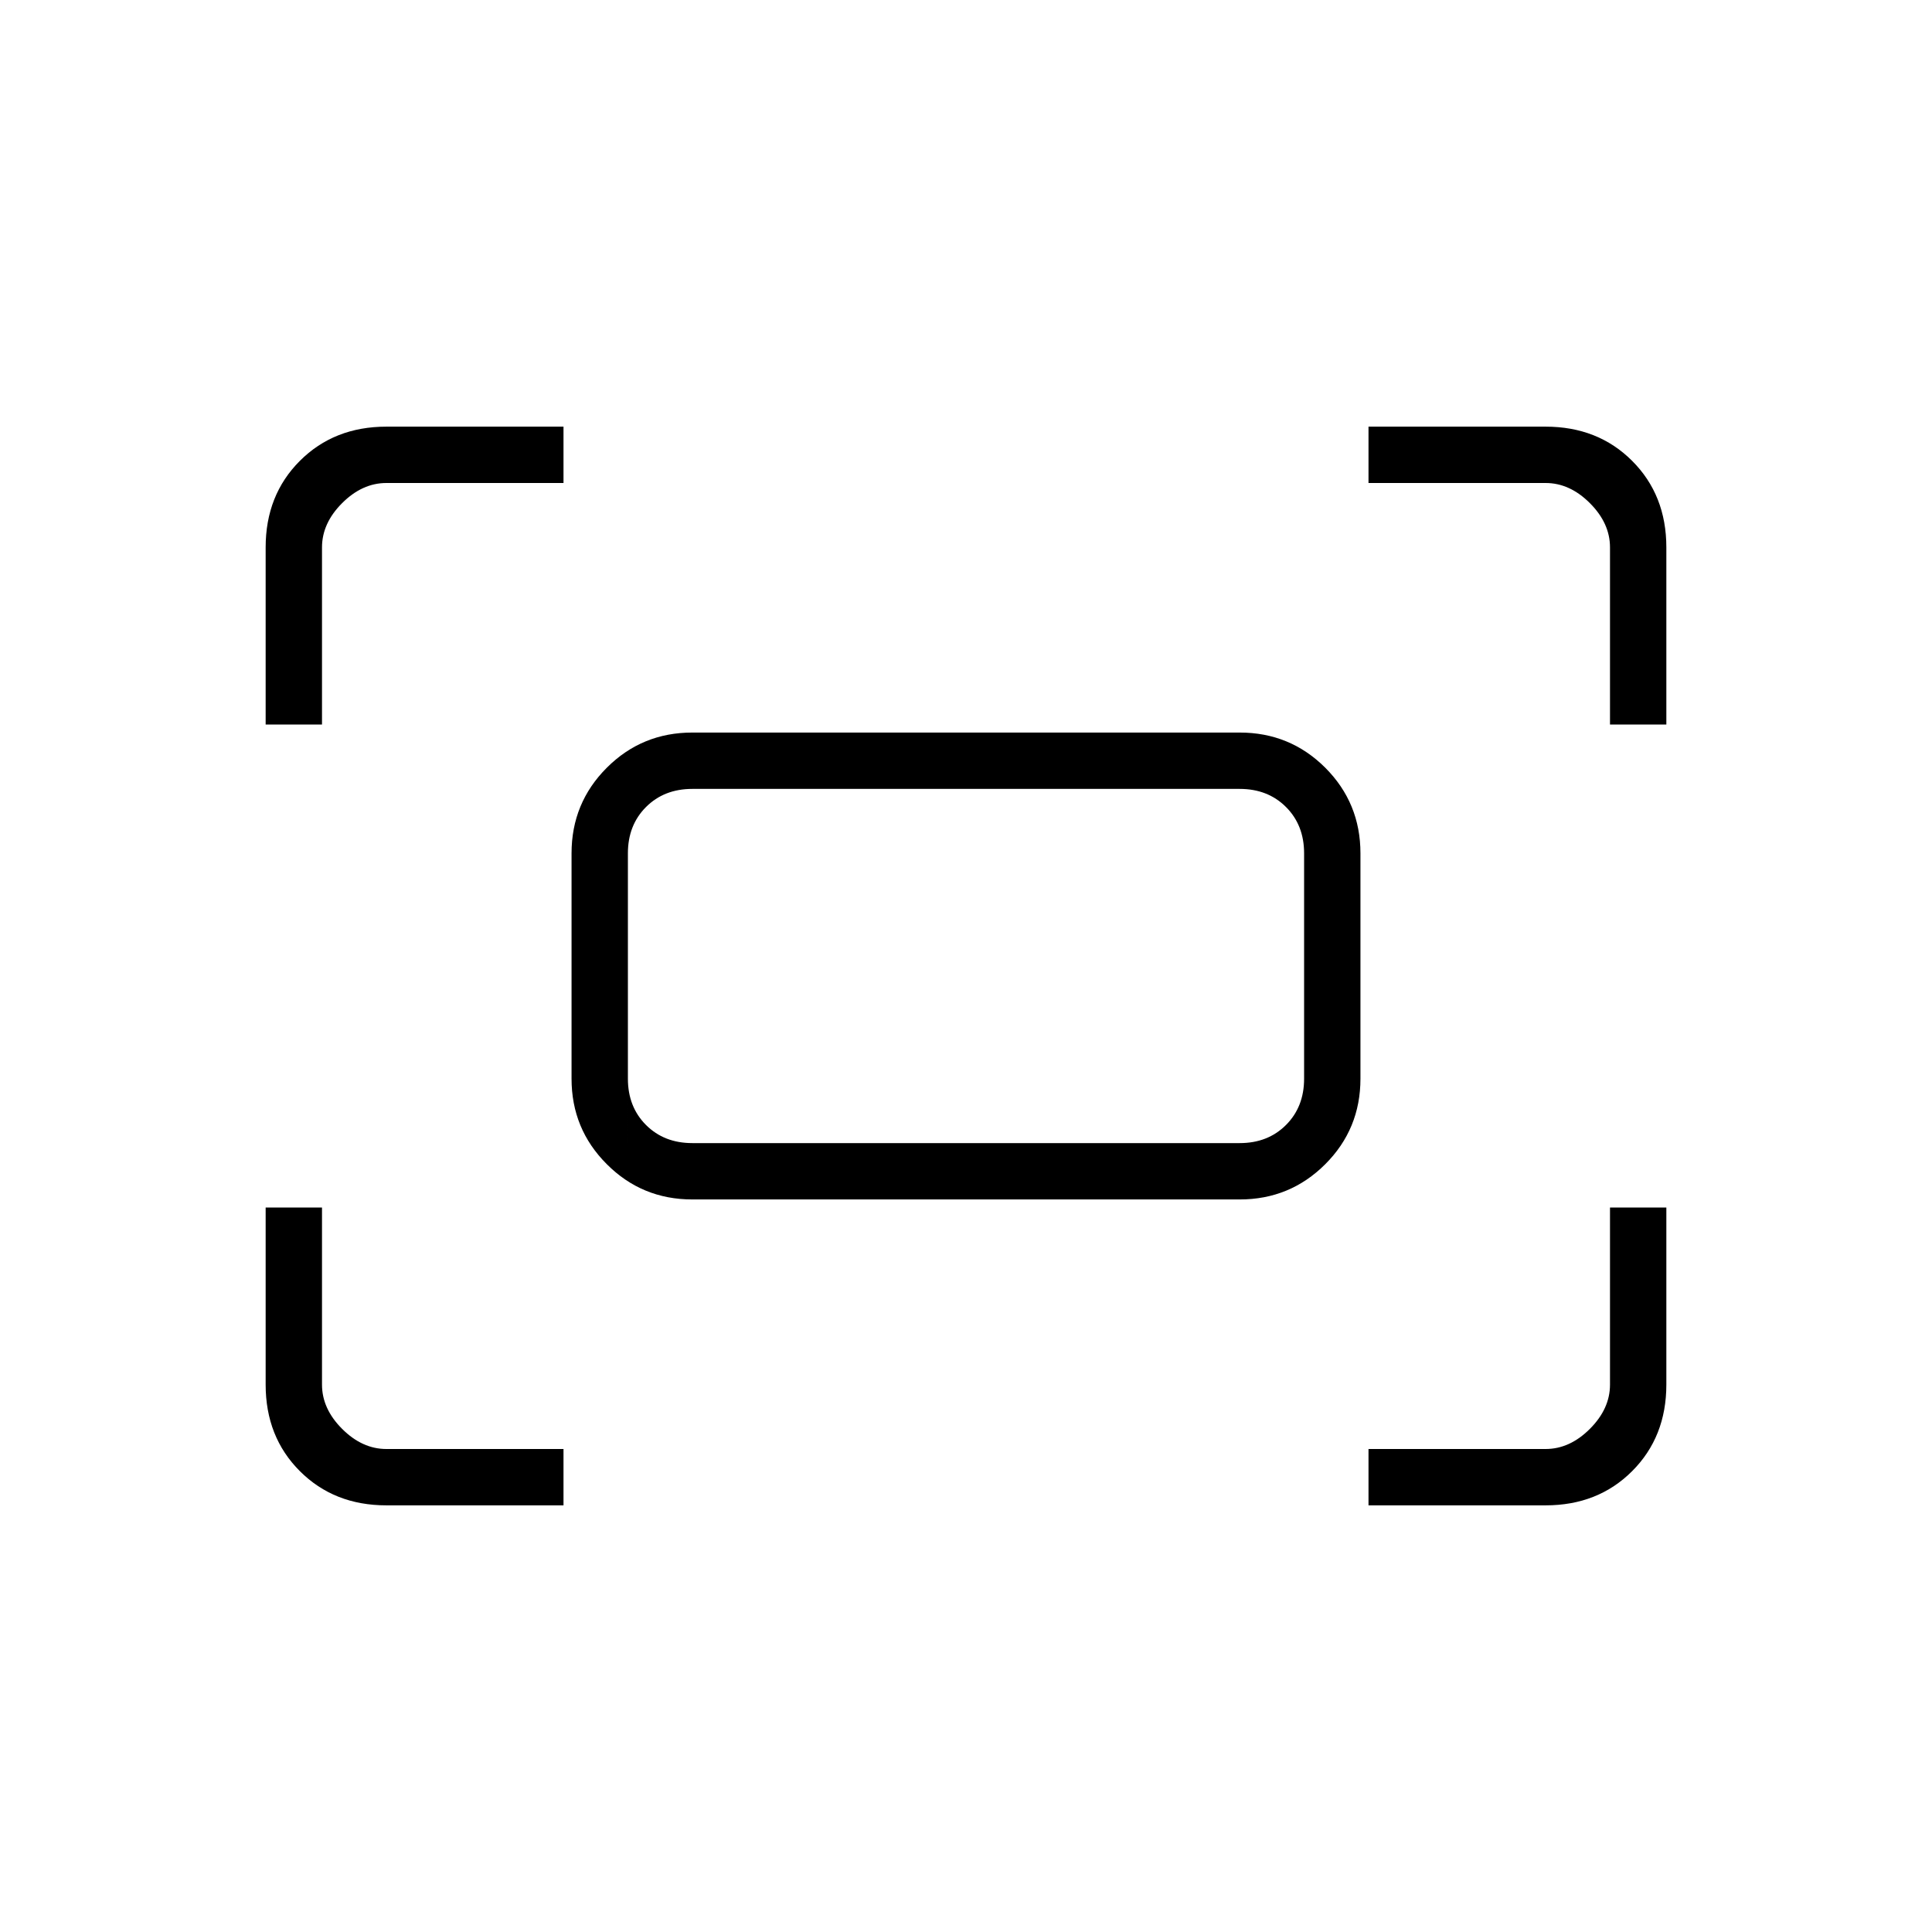 <svg xmlns="http://www.w3.org/2000/svg" height="24" width="24"><path d="M20 9V6.8q0-.3-.25-.55Q19.5 6 19.2 6H17v-.7h2.2q.65 0 1.075.425.425.425.425 1.075V9ZM3.3 9V6.8q0-.65.425-1.075Q4.15 5.3 4.8 5.3H7V6H4.8q-.3 0-.55.25Q4 6.5 4 6.8V9ZM17 18.7V18h2.2q.3 0 .55-.25.25-.25.25-.55V15h.7v2.2q0 .65-.425 1.075-.425.425-1.075.425Zm-12.2 0q-.65 0-1.075-.425Q3.3 17.85 3.3 17.2V15H4v2.2q0 .3.25.55.25.25.55.25H7v.7Zm10.6-3.8H8.6q-.625 0-1.062-.438Q7.1 14.025 7.1 13.4v-2.8q0-.625.438-1.063Q7.975 9.1 8.6 9.1h6.8q.625 0 1.063.437.437.438.437 1.063v2.8q0 .625-.437 1.062-.438.438-1.063.438Zm-6.8-.7h6.8q.35 0 .575-.225.225-.225.225-.575v-2.8q0-.35-.225-.575Q15.75 9.8 15.4 9.8H8.6q-.35 0-.575.225-.225.225-.225.575v2.8q0 .35.225.575.225.225.575.225Zm-.8 0V9.8 14.2Z"/></svg>